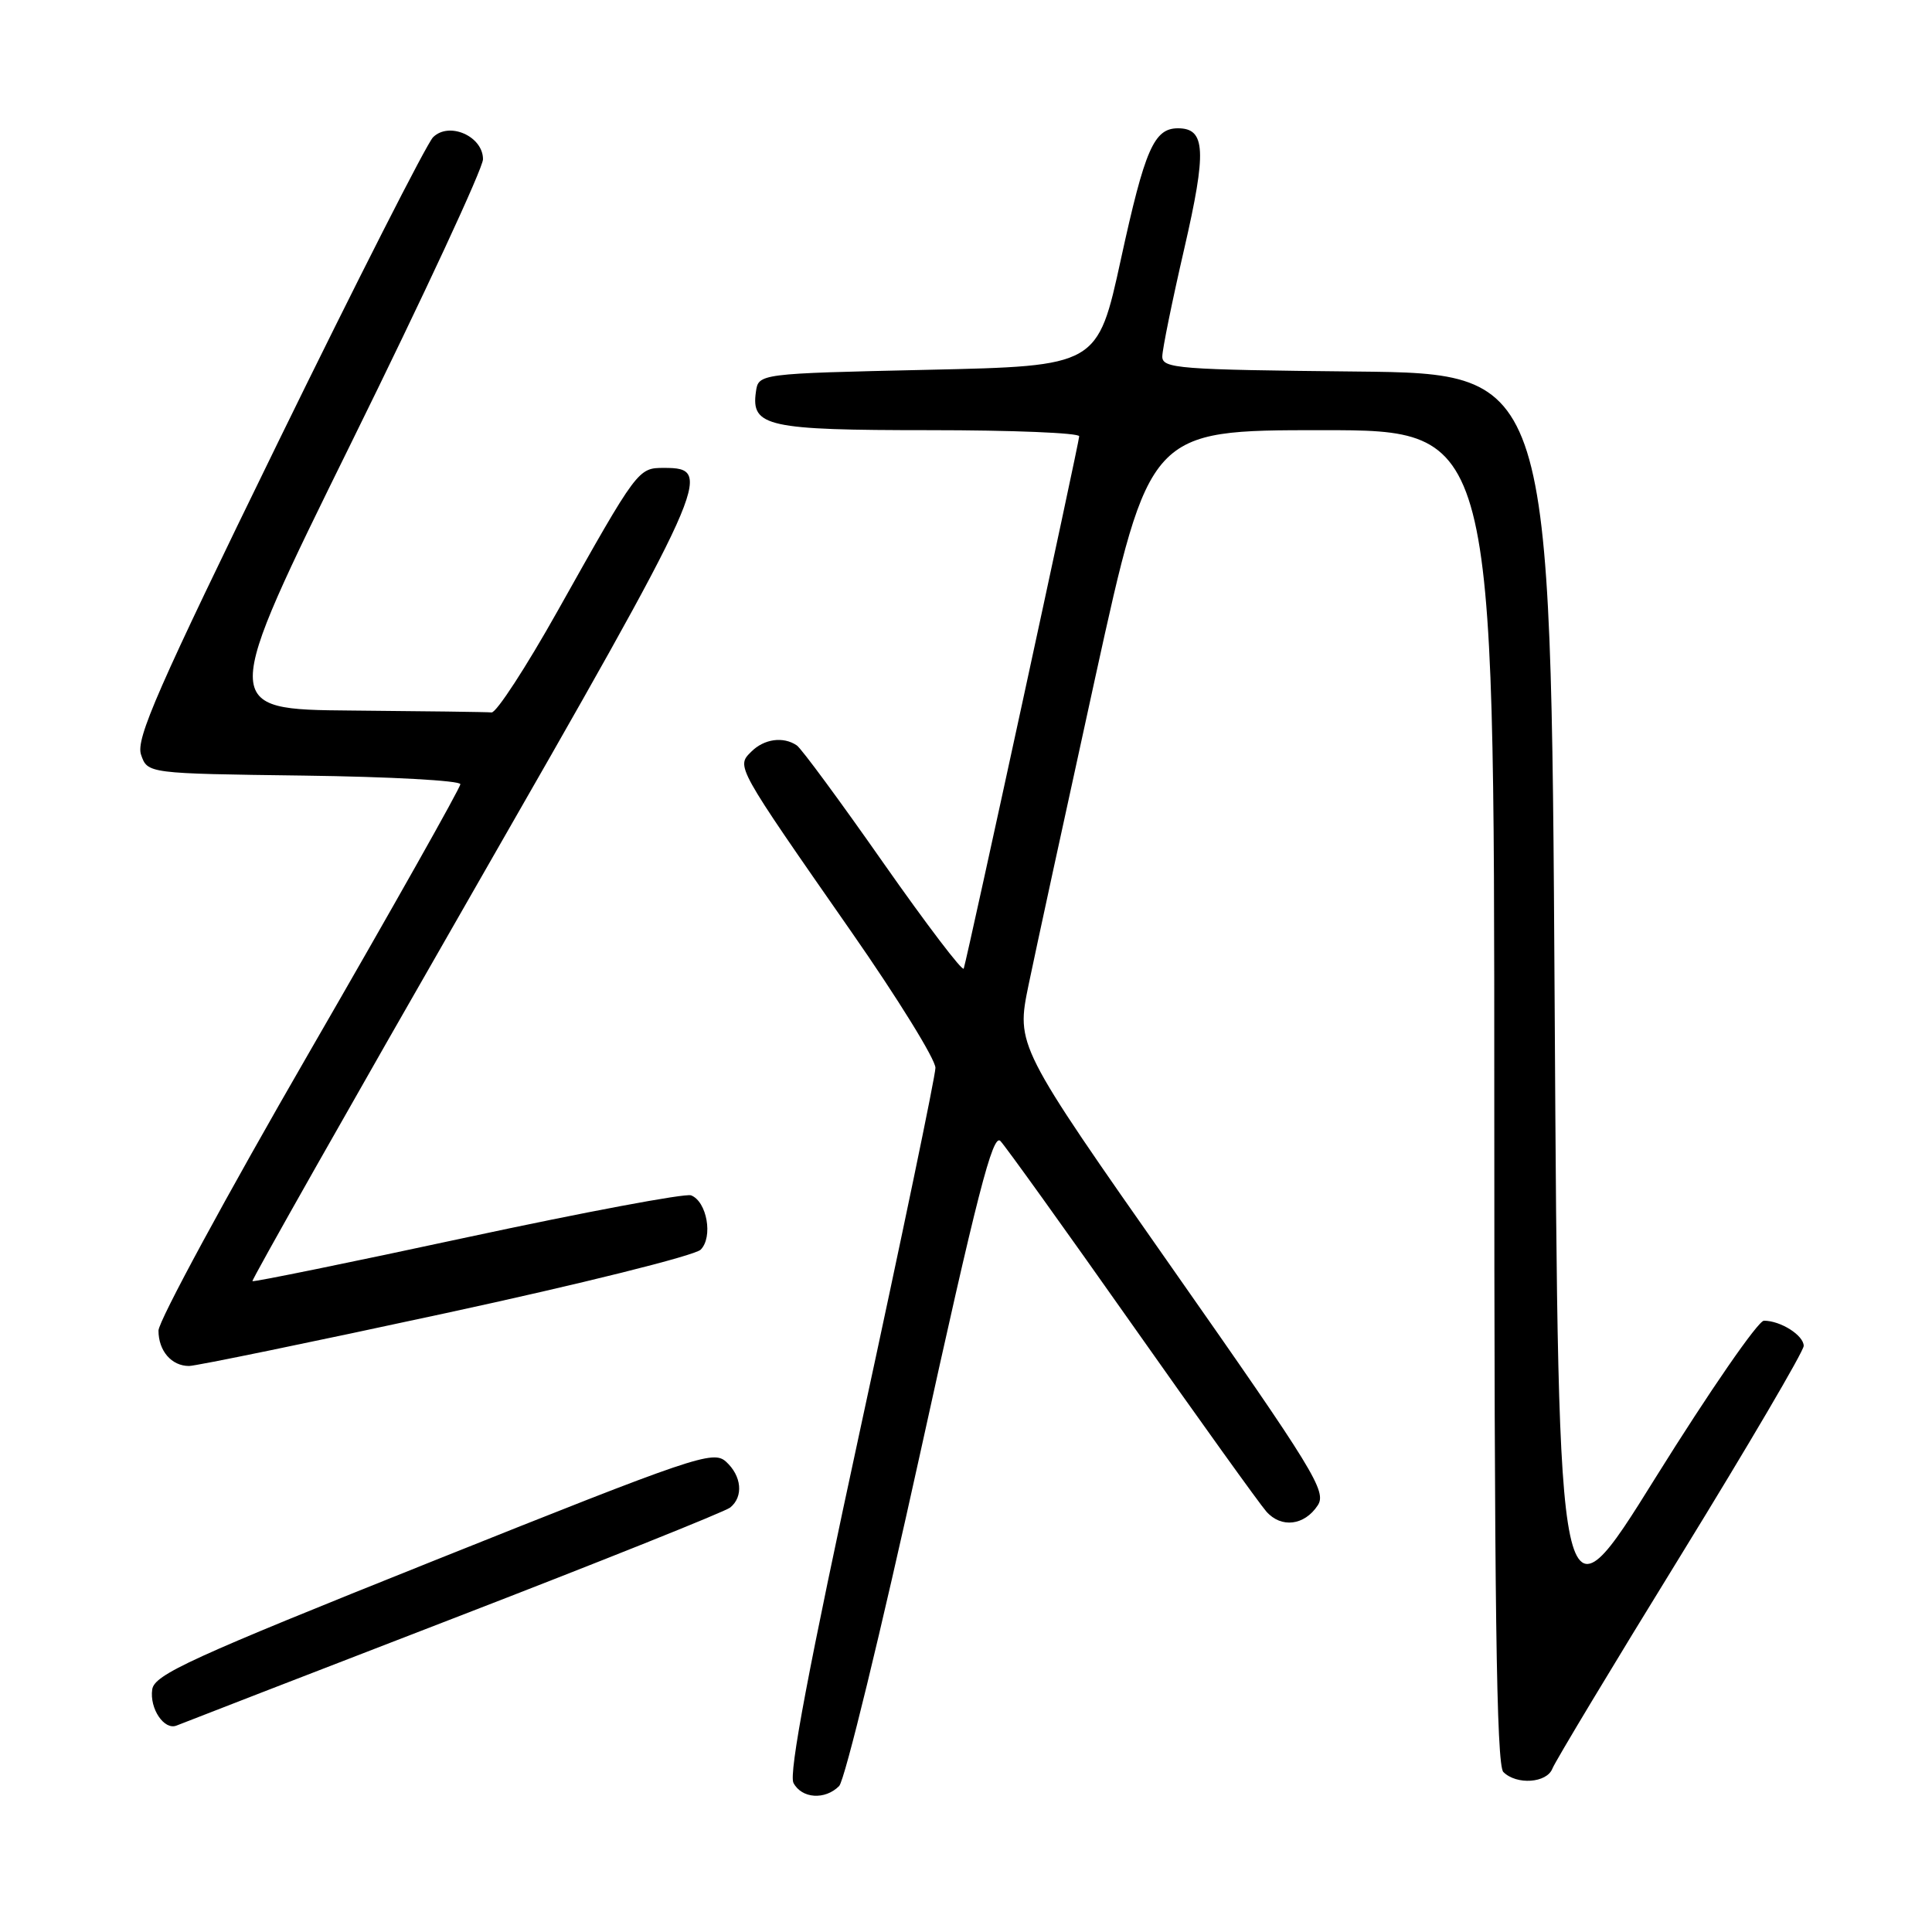 <?xml version="1.0" encoding="UTF-8" standalone="no"?>
<!DOCTYPE svg PUBLIC "-//W3C//DTD SVG 1.1//EN" "http://www.w3.org/Graphics/SVG/1.1/DTD/svg11.dtd" >
<svg xmlns="http://www.w3.org/2000/svg" xmlns:xlink="http://www.w3.org/1999/xlink" version="1.1" viewBox="0 0 256 256">
 <g >
 <path fill="currentColor"
d=" M 111.19 236.66 C 111.93 235.93 116.75 216.10 121.92 192.61 C 129.48 158.19 131.55 150.14 132.56 151.19 C 133.25 151.91 141.10 162.85 150.01 175.50 C 158.92 188.15 166.93 199.31 167.80 200.29 C 169.77 202.52 172.84 202.15 174.60 199.48 C 175.83 197.63 174.19 194.96 155.29 167.99 C 134.64 138.53 134.64 138.53 136.29 130.51 C 137.20 126.11 141.18 107.76 145.13 89.75 C 152.32 57.00 152.32 57.00 175.16 57.00 C 198.00 57.00 198.00 57.00 198.00 145.30 C 198.00 212.64 198.28 233.88 199.20 234.80 C 200.95 236.55 204.96 236.27 205.70 234.35 C 206.05 233.44 213.68 220.75 222.67 206.16 C 231.65 191.56 239.00 179.04 239.00 178.34 C 239.00 176.94 235.94 175.00 233.73 175.00 C 232.96 175.00 226.52 184.33 219.41 195.73 C 206.50 216.47 206.50 216.47 206.00 132.98 C 205.50 49.50 205.50 49.50 179.75 49.23 C 156.09 48.99 154.00 48.83 154.01 47.23 C 154.02 46.28 155.32 39.88 156.91 33.00 C 159.91 19.98 159.76 17.00 156.09 17.00 C 152.91 17.00 151.71 19.75 148.53 34.33 C 145.44 48.50 145.44 48.50 122.97 49.00 C 100.50 49.50 100.50 49.50 100.16 51.94 C 99.51 56.52 101.70 57.00 123.19 57.00 C 134.09 57.00 143.00 57.36 143.00 57.81 C 143.00 58.57 128.26 126.53 127.70 128.34 C 127.56 128.80 122.77 122.50 117.05 114.34 C 111.34 106.18 106.18 99.17 105.58 98.77 C 103.79 97.55 101.24 97.90 99.54 99.61 C 97.55 101.59 97.45 101.42 112.83 123.50 C 118.96 132.30 123.97 140.40 123.95 141.50 C 123.94 142.60 119.49 163.97 114.07 189.00 C 107.14 221.01 104.49 235.02 105.14 236.25 C 106.24 238.33 109.32 238.54 111.19 236.66 Z  M 60.00 214.47 C 79.53 206.93 96.06 200.31 96.75 199.76 C 98.54 198.32 98.29 195.57 96.19 193.67 C 94.49 192.14 92.05 192.97 57.44 206.82 C 25.23 219.71 20.46 221.89 20.17 223.86 C 19.80 226.41 21.77 229.32 23.41 228.64 C 24.01 228.39 40.48 222.01 60.00 214.47 Z  M 59.06 174.00 C 76.90 170.15 92.06 166.37 92.84 165.59 C 94.51 163.92 93.67 159.20 91.57 158.39 C 90.81 158.10 77.48 160.60 61.94 163.94 C 46.40 167.29 33.58 169.90 33.45 169.76 C 33.31 169.62 46.47 146.38 62.68 118.13 C 94.03 63.48 94.70 62.00 88.00 62.00 C 84.54 62.00 84.51 62.03 73.89 80.95 C 69.71 88.40 65.77 94.45 65.14 94.40 C 64.51 94.34 56.16 94.23 46.57 94.15 C 29.14 94.00 29.14 94.00 46.57 58.62 C 56.16 39.17 64.00 22.28 64.00 21.10 C 64.00 18.05 59.50 16.07 57.38 18.19 C 56.54 19.04 47.29 37.23 36.84 58.61 C 20.85 91.34 17.97 97.90 18.69 100.00 C 19.55 102.50 19.55 102.50 40.27 102.77 C 51.67 102.92 61.00 103.43 61.00 103.91 C 61.00 104.39 52.00 120.36 41.00 139.40 C 30.00 158.44 21.00 175.05 21.00 176.31 C 21.00 179.00 22.73 181.00 25.05 181.00 C 25.95 181.00 41.26 177.85 59.06 174.00 Z "/>
</g>
</svg>